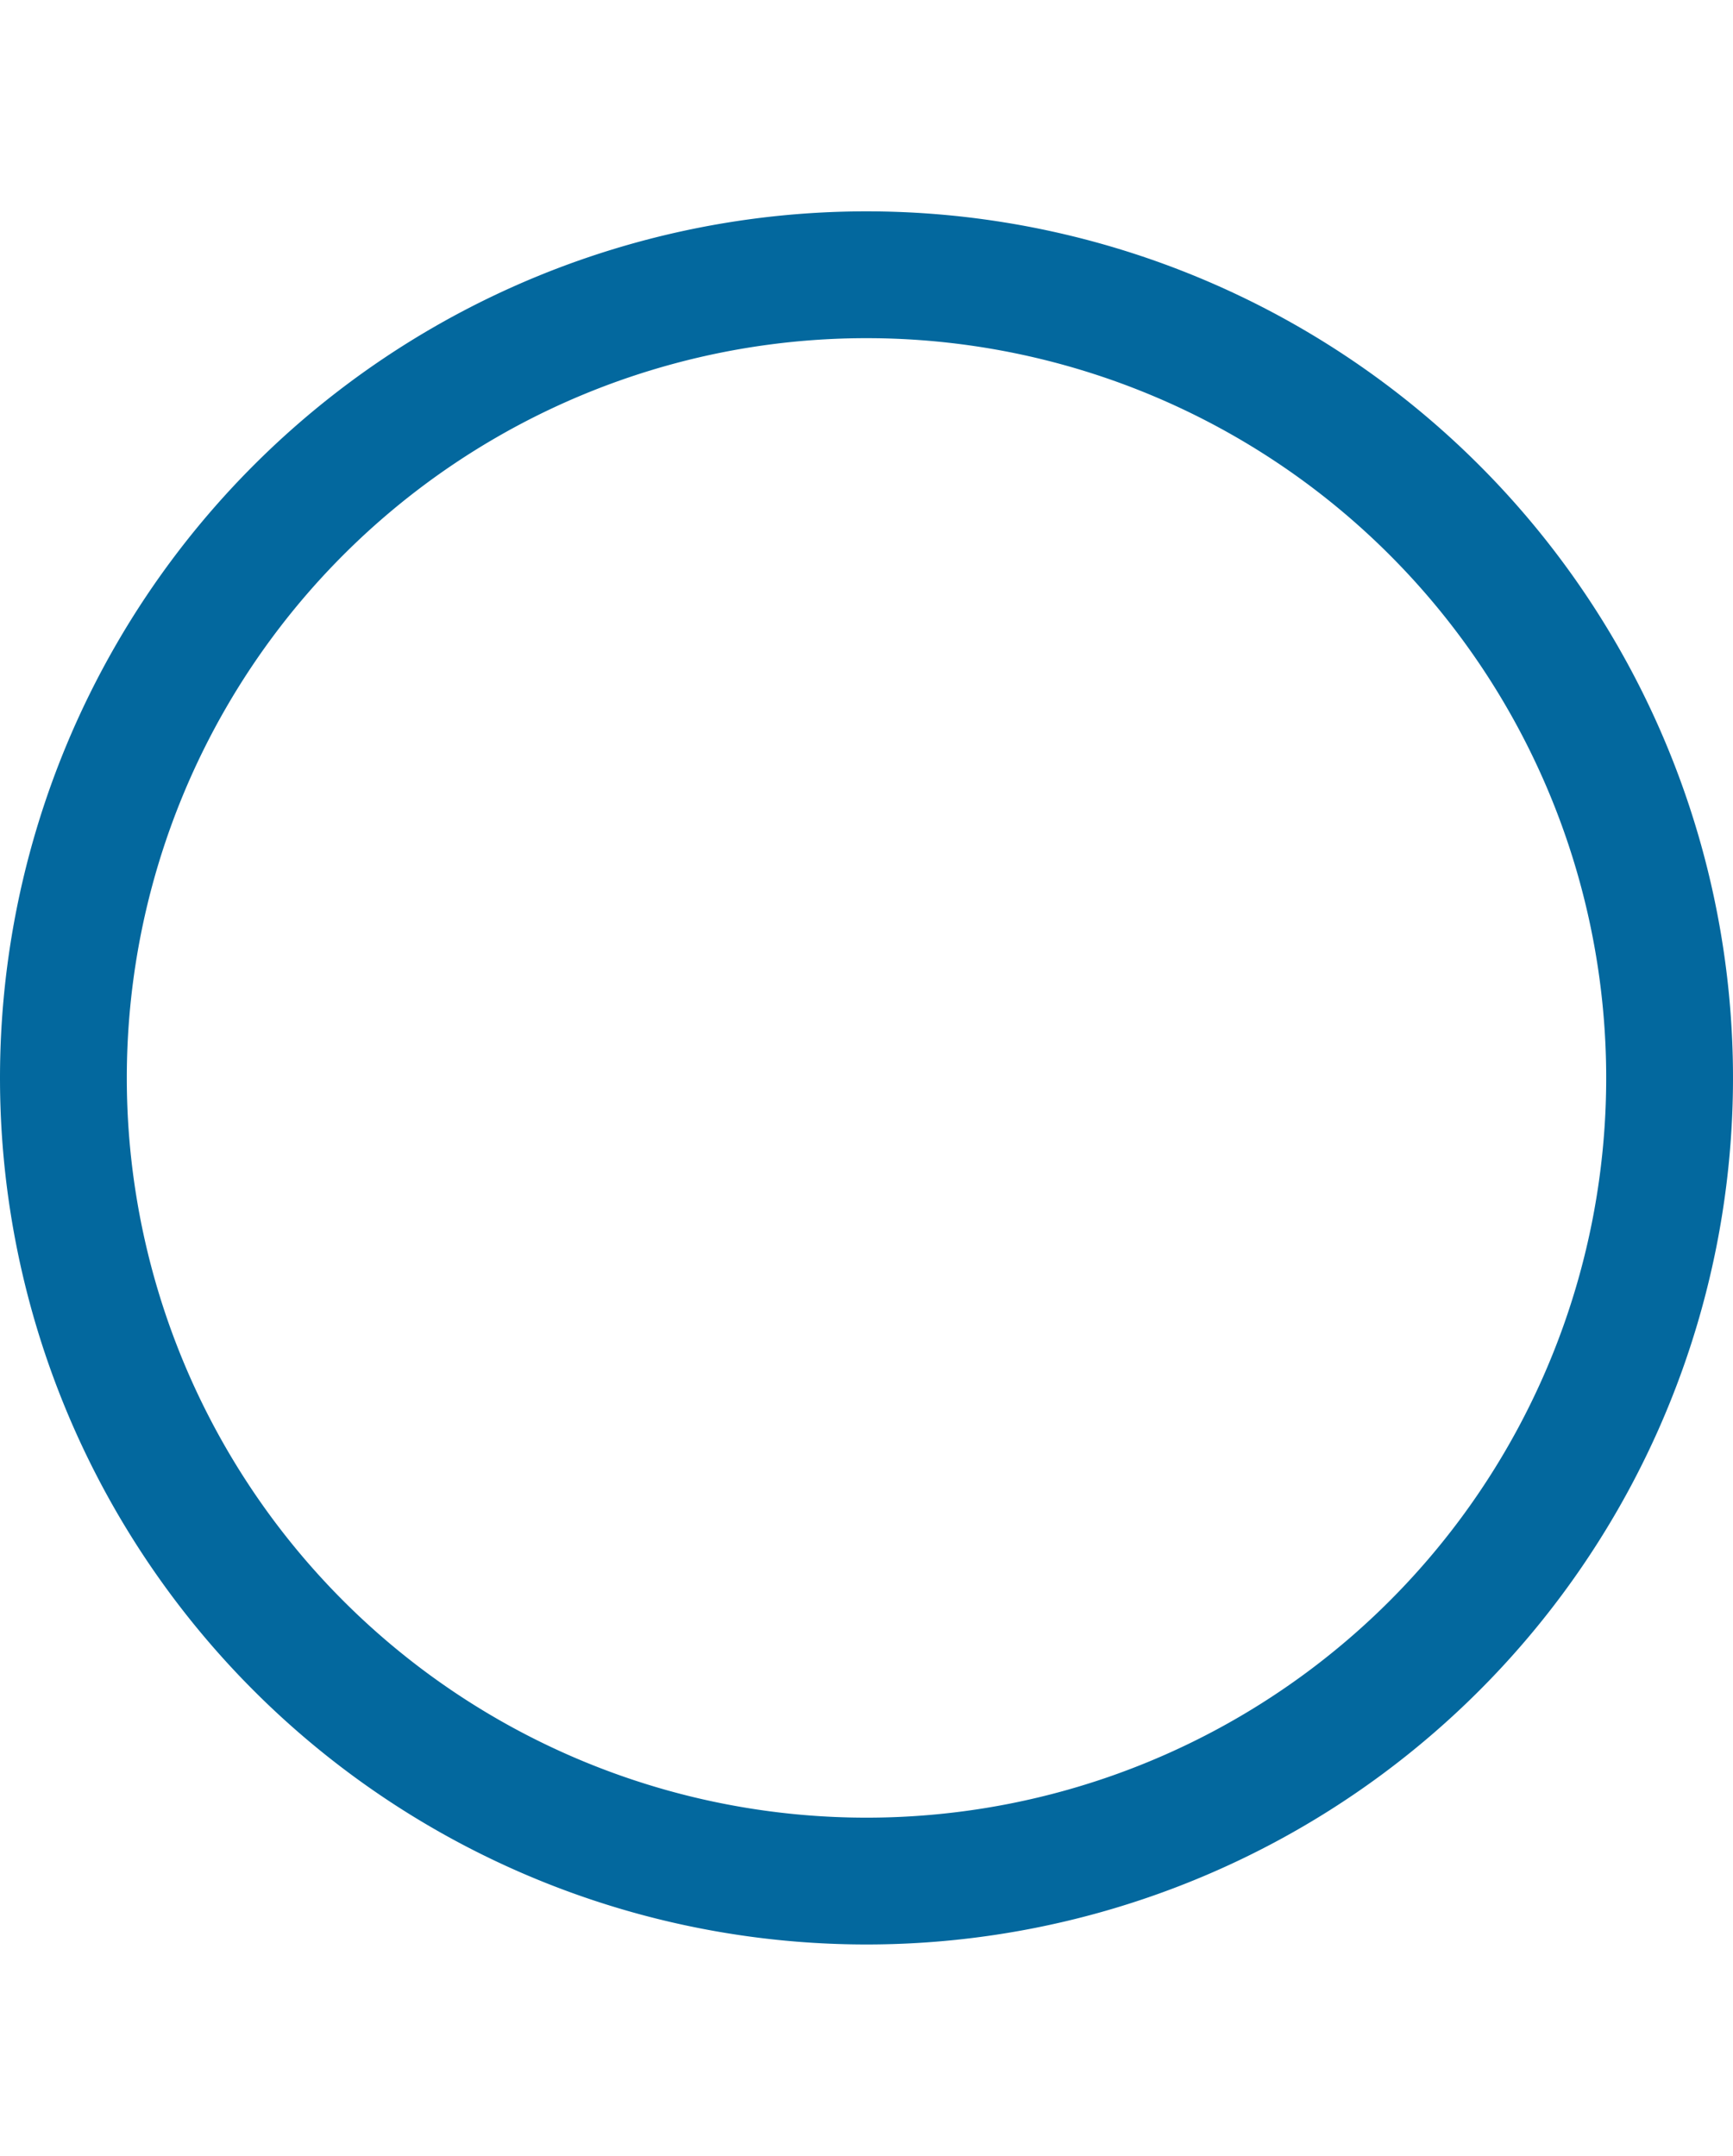 <svg xmlns="http://www.w3.org/2000/svg" width="20.5" height="25.5" viewBox="0 0 20.5 20.5">
  <path id="Pfad_1072" data-name="Pfad 1072" d="M9.5,0A9.5,9.5,0,1,1,0,9.5,9.5,9.5,0,0,1,9.5,0Z" transform="translate(0.75 0.75)" fill="none" stroke="#03689e" stroke-width="1.5"/>
</svg>
